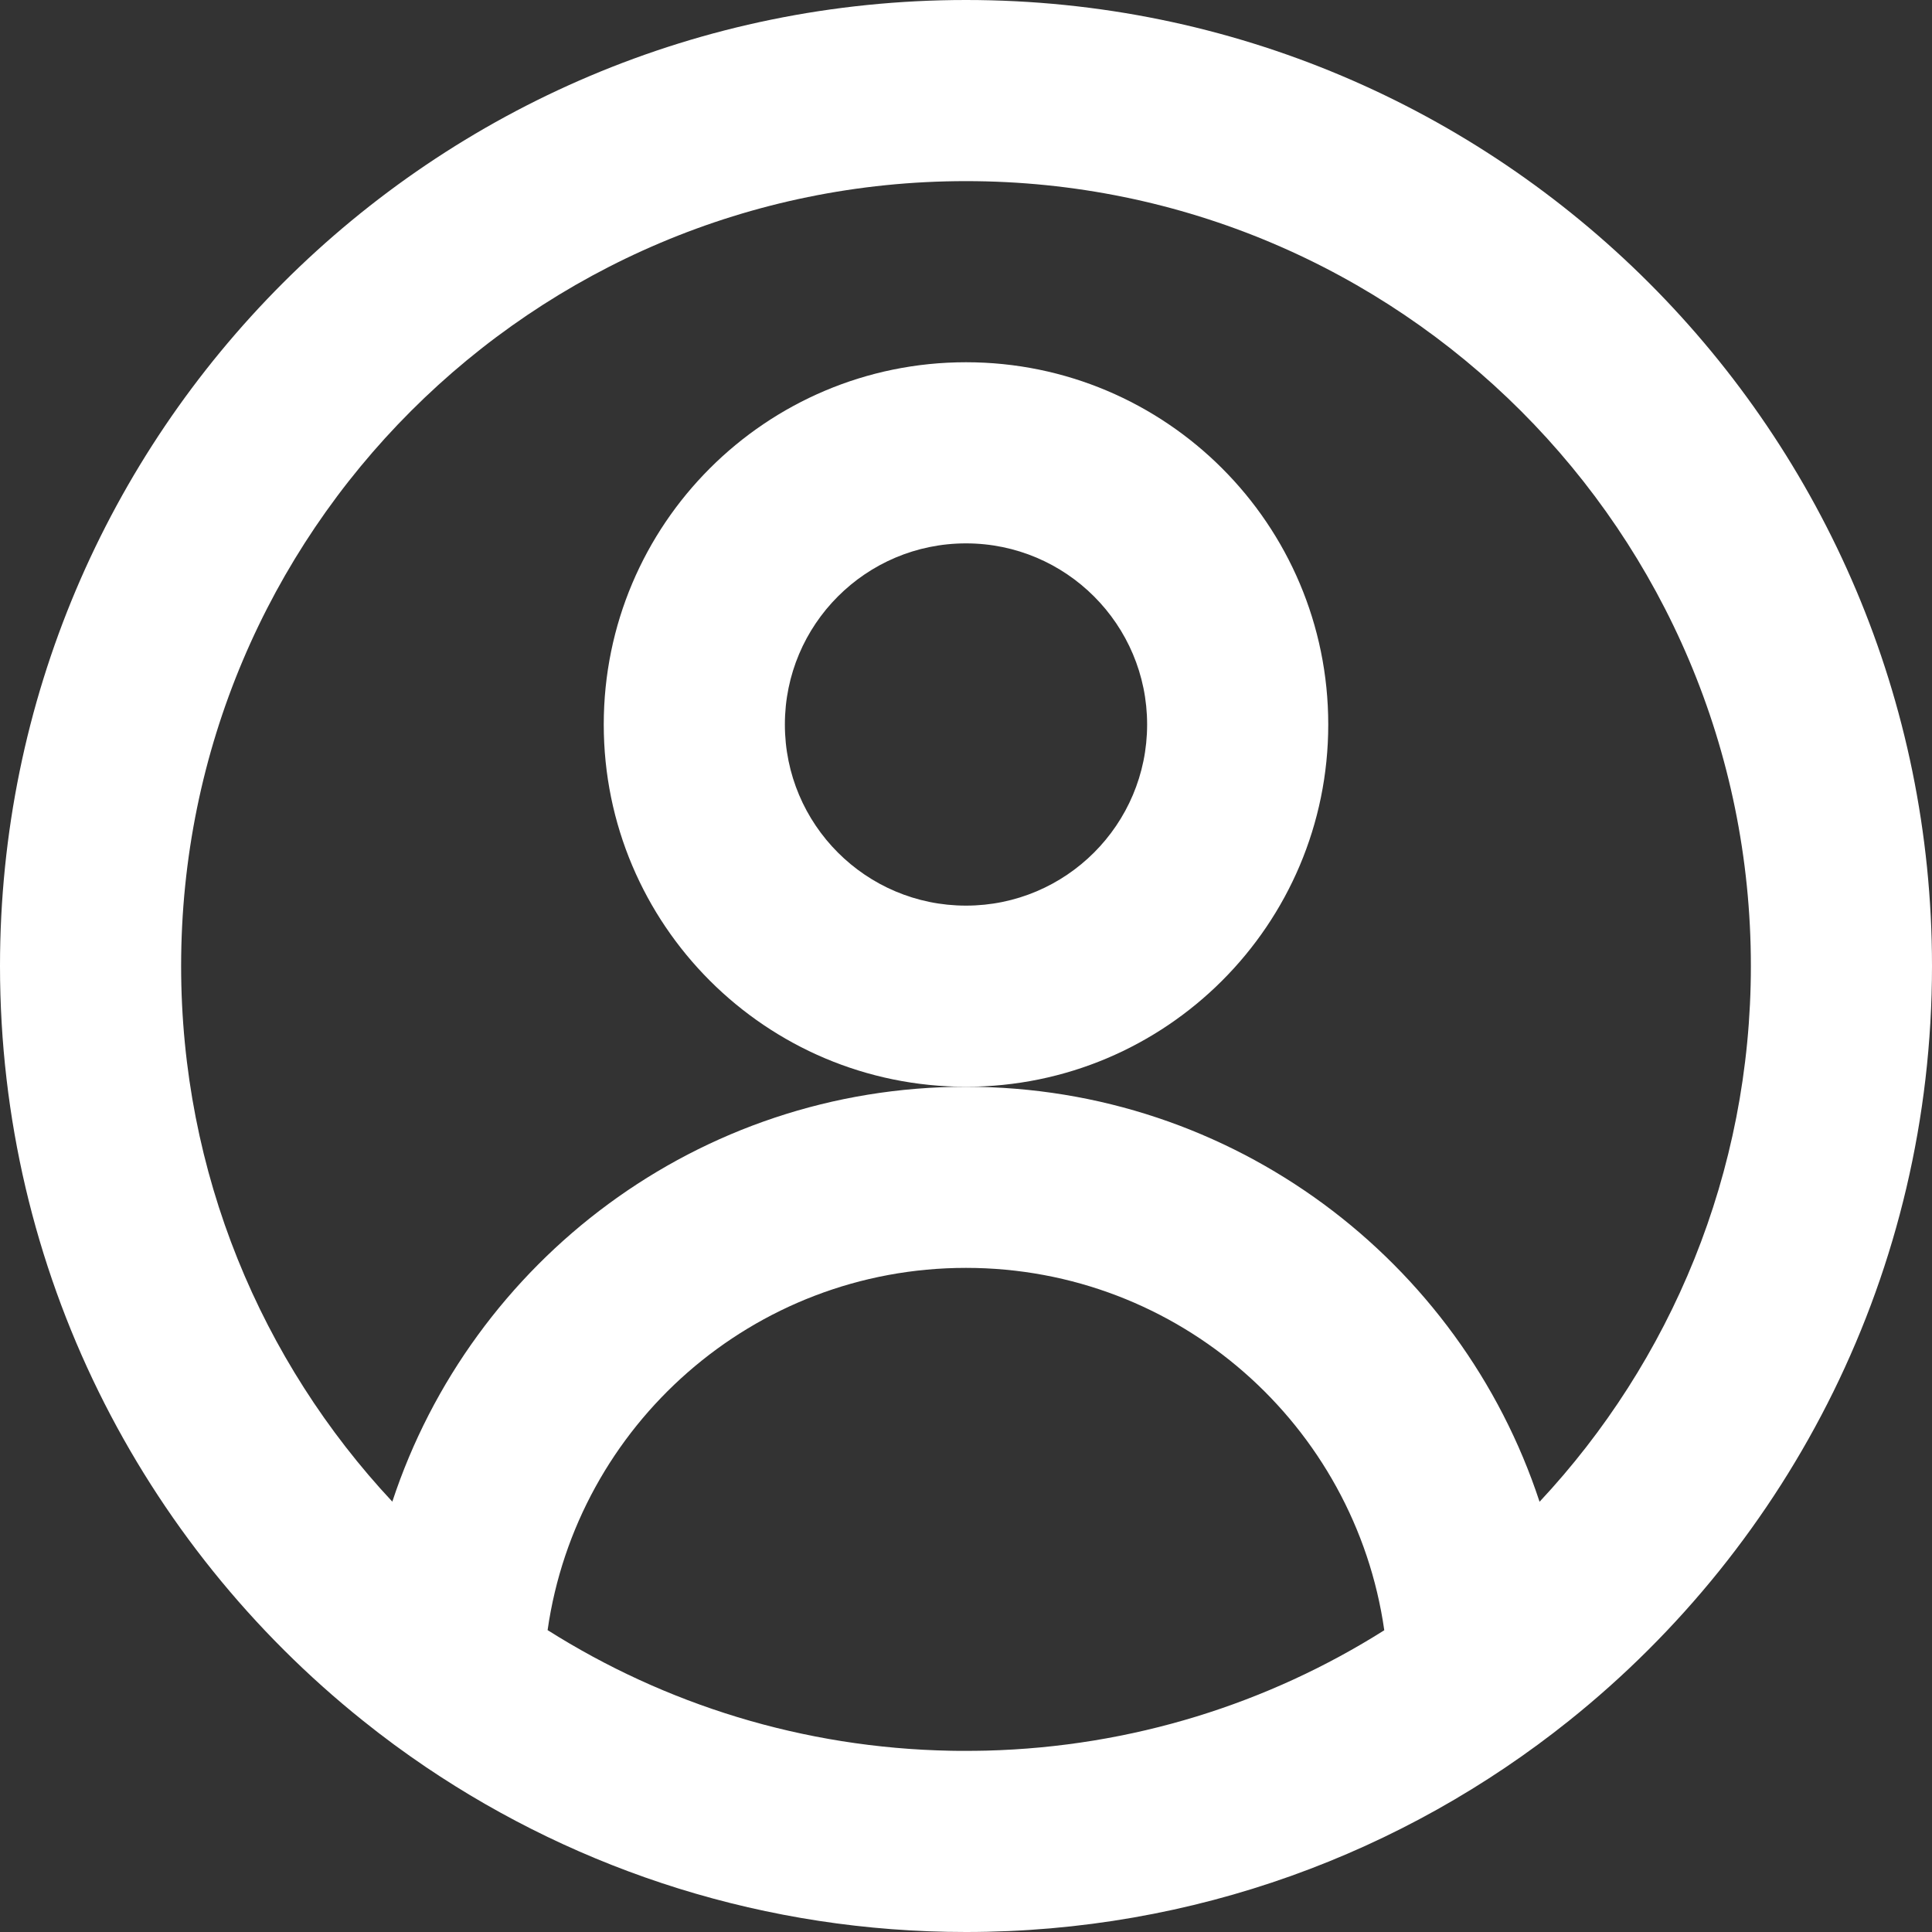 <svg width="16" height="16" viewBox="0 0 16 16" fill="none" xmlns="http://www.w3.org/2000/svg">
    <rect x="0" y="0" width="16" height="16" fill="#333333" stroke="none"/>
    <path fill-rule="evenodd" clip-rule="evenodd" d="M8 9C6.343 9 5 7.657 5 6C5 4.343 6.343 3 8 3C9.656 3 11 4.343 11 6C11 7.657 9.656 9 8 9ZM8 7.5C8.828 7.5 9.5 6.828 9.5 6C9.5 5.172 8.828 4.5 8 4.5C7.171 4.5 6.5 5.172 6.5 6C6.5 6.828 7.171 7.5 8 7.5Z" fill="white" />
    <path fill-rule="evenodd" clip-rule="evenodd" d="M3.006 14.25C1.174 12.784 0 10.529 0 8C0 3.582 3.582 0 8 0C12.418 0 16 3.582 16 8C16 10.529 14.826 12.785 12.993 14.251C11.625 15.345 9.889 16 8 16C6.343 16 4.804 15.496 3.527 14.634C3.348 14.513 3.174 14.385 3.006 14.25ZM12.75 12.437C13.836 11.275 14.5 9.715 14.5 8C14.5 4.41 11.59 1.5 8 1.5C4.41 1.5 1.5 4.41 1.5 8C1.5 9.715 2.164 11.275 3.249 12.436C3.906 10.441 5.784 9 8 9C10.215 9 12.094 10.441 12.75 12.437ZM11.464 13.501C11.222 11.804 9.763 10.5 8 10.5C6.236 10.5 4.777 11.804 4.535 13.5C5.505 14.113 6.648 14.476 7.874 14.499C7.916 14.5 7.958 14.5 8 14.5C8.056 14.5 8.112 14.499 8.168 14.498C9.378 14.467 10.506 14.106 11.464 13.501Z" fill="white" />
</svg>